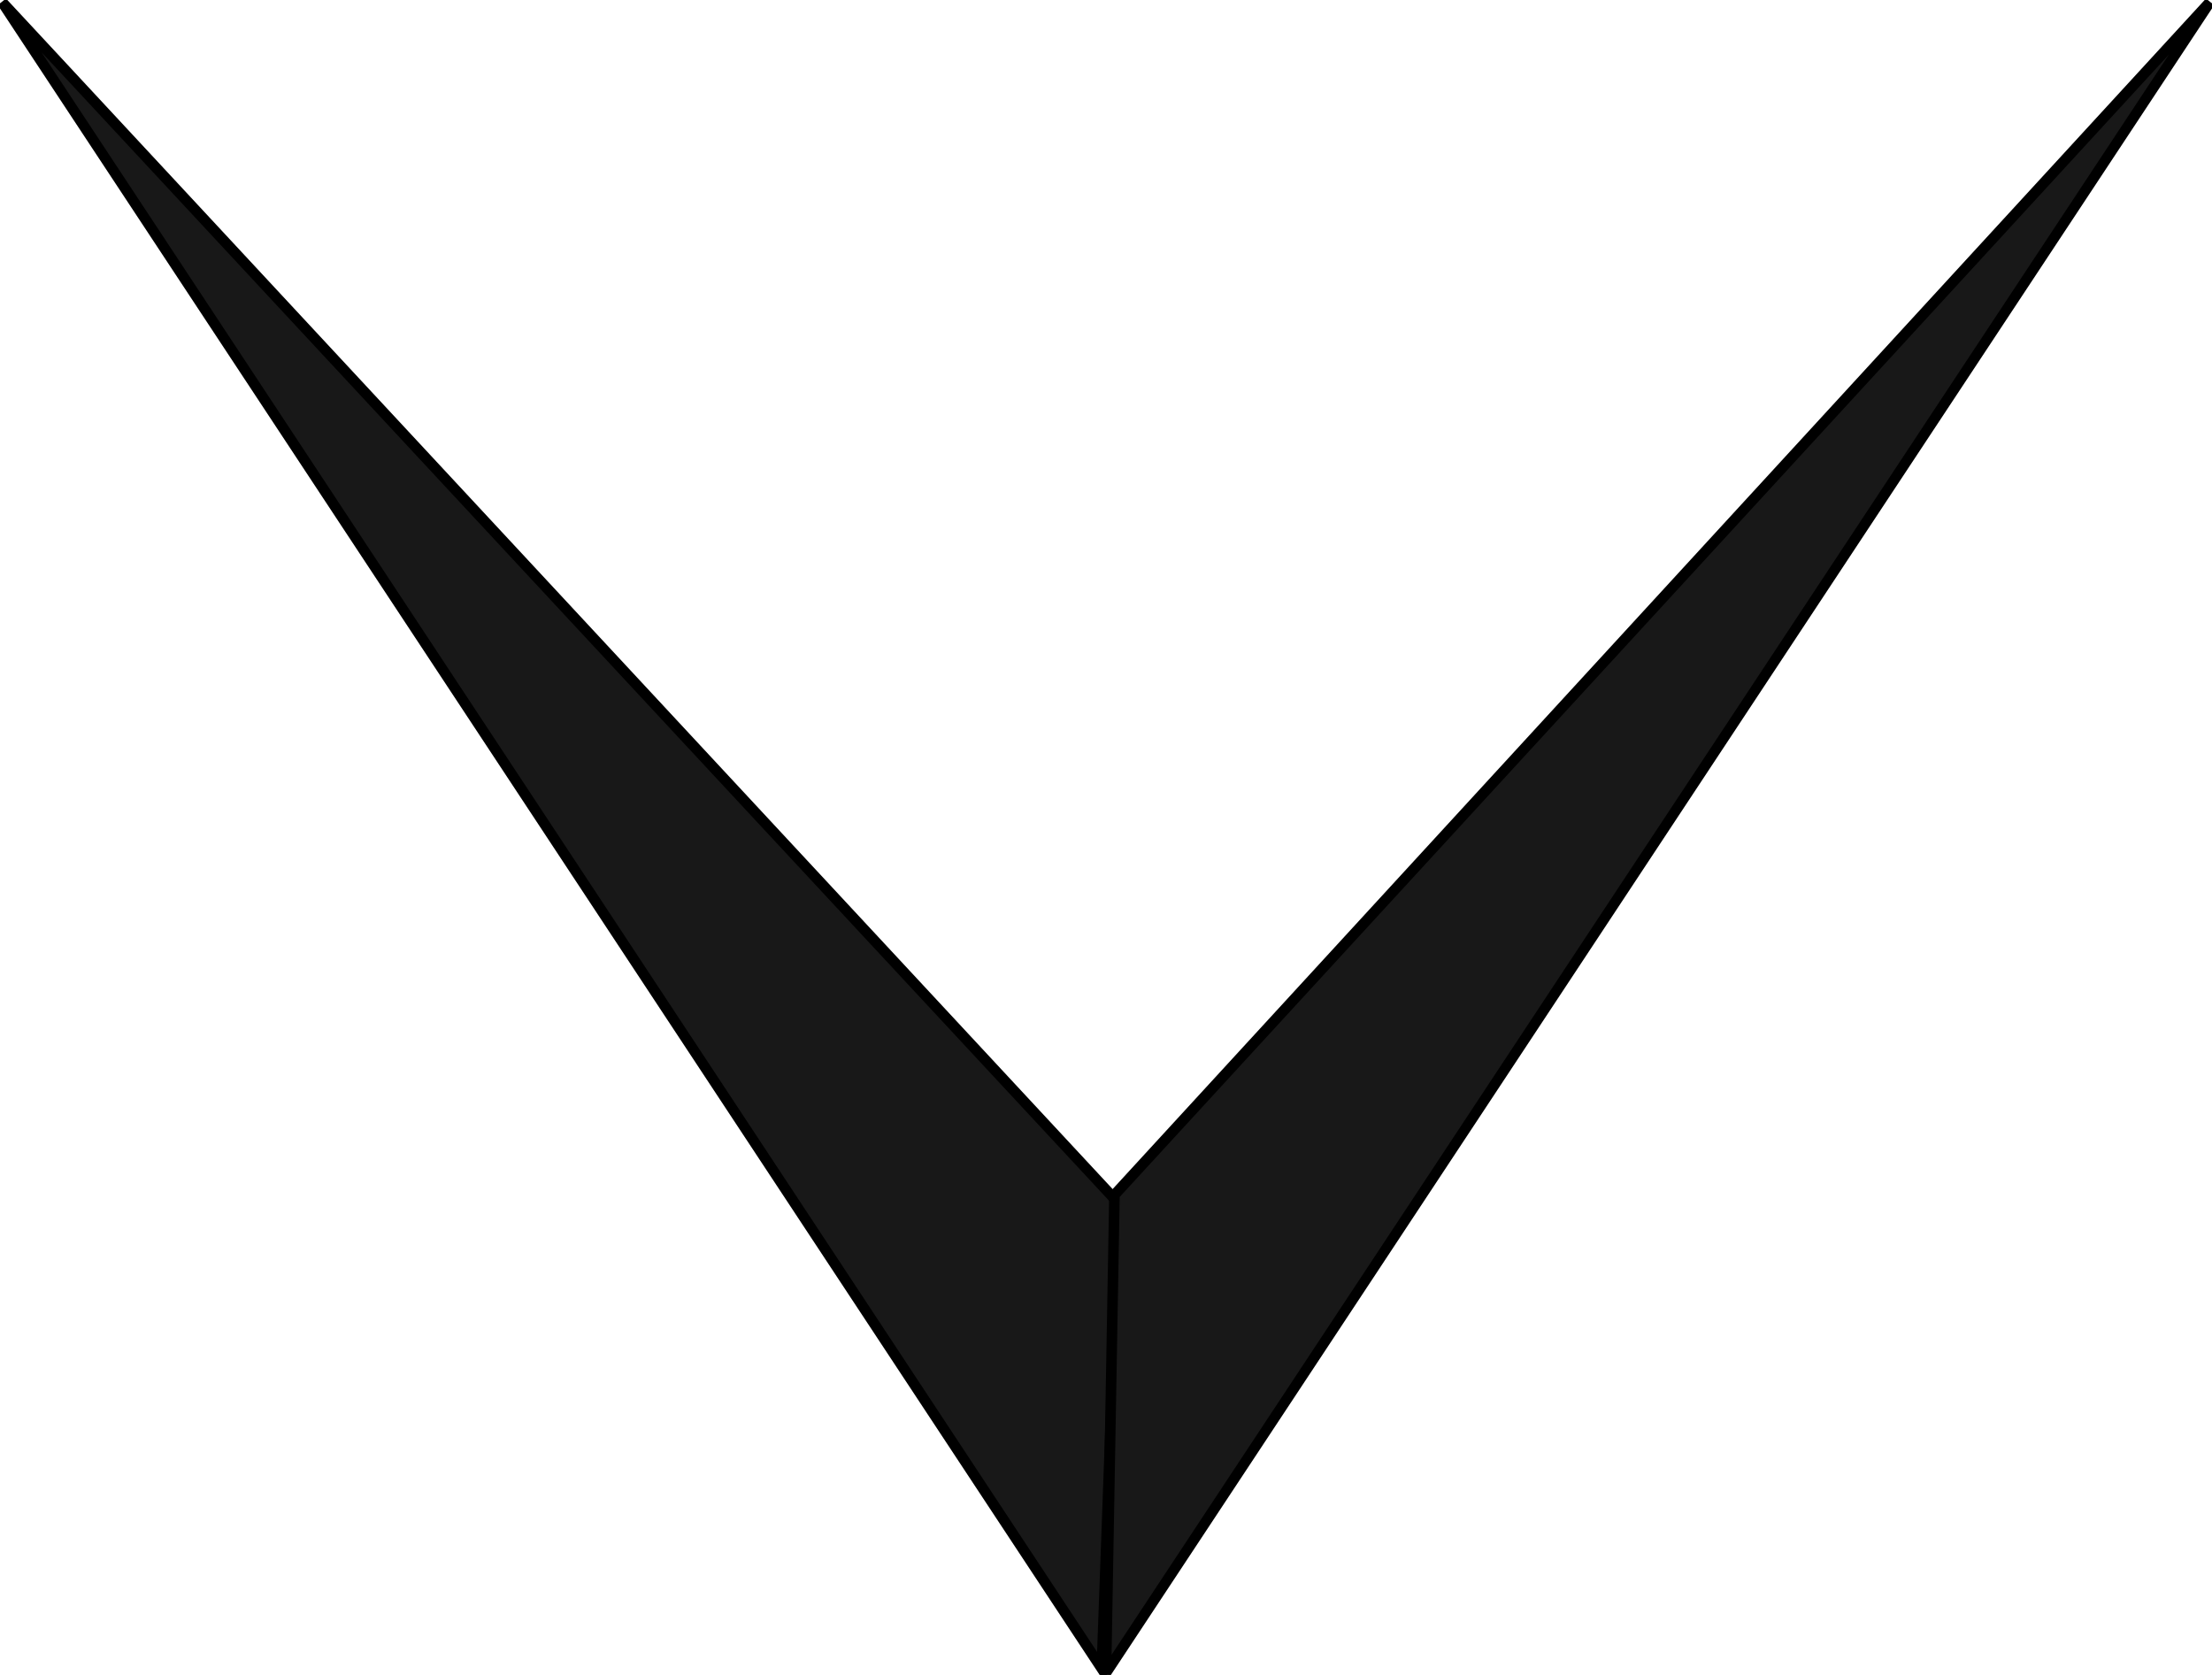 <?xml version="1.0" encoding="UTF-8" standalone="no"?>
<!-- Created with Inkscape (http://www.inkscape.org/) -->

<svg xmlns="http://www.w3.org/2000/svg" width="792.196" height="599.836" version="1.1" viewBox="0 0 209.602 158.707">
   <g fill="#181818" fillOpacity="1" stroke="#000" strokeDasharray="none" strokeLinecap="round" strokeLinejoin="round"
      strokeOpacity="1" strokeWidth="0.411" transform="translate(-.4 -139.053)">
      <path d="M106.403 253.071L.605 139.258 104.8 297.153z">
         <animateTransform attributeName="transform" attributeType="XML" type="rotate"
            values="0 106.403 253.071; -30 106.403 253.071; 0 106.403 253.071" dur="0.5s" begin="0s"
            repeatCount="indefinite" />
      </path>
      <path d="M106.002 252.27l103.794-113.012L105.2 297.554z">
         <animateTransform attributeName="transform" attributeType="XML" type="rotate"
            values="0 106.002 252.27; 30 106.002 252.27; 0 106.002 252.27" keyTimes="0; 0.5; 1" dur="0.5s"
            repeatCount="indefinite" />
      </path>
   </g>
</svg>